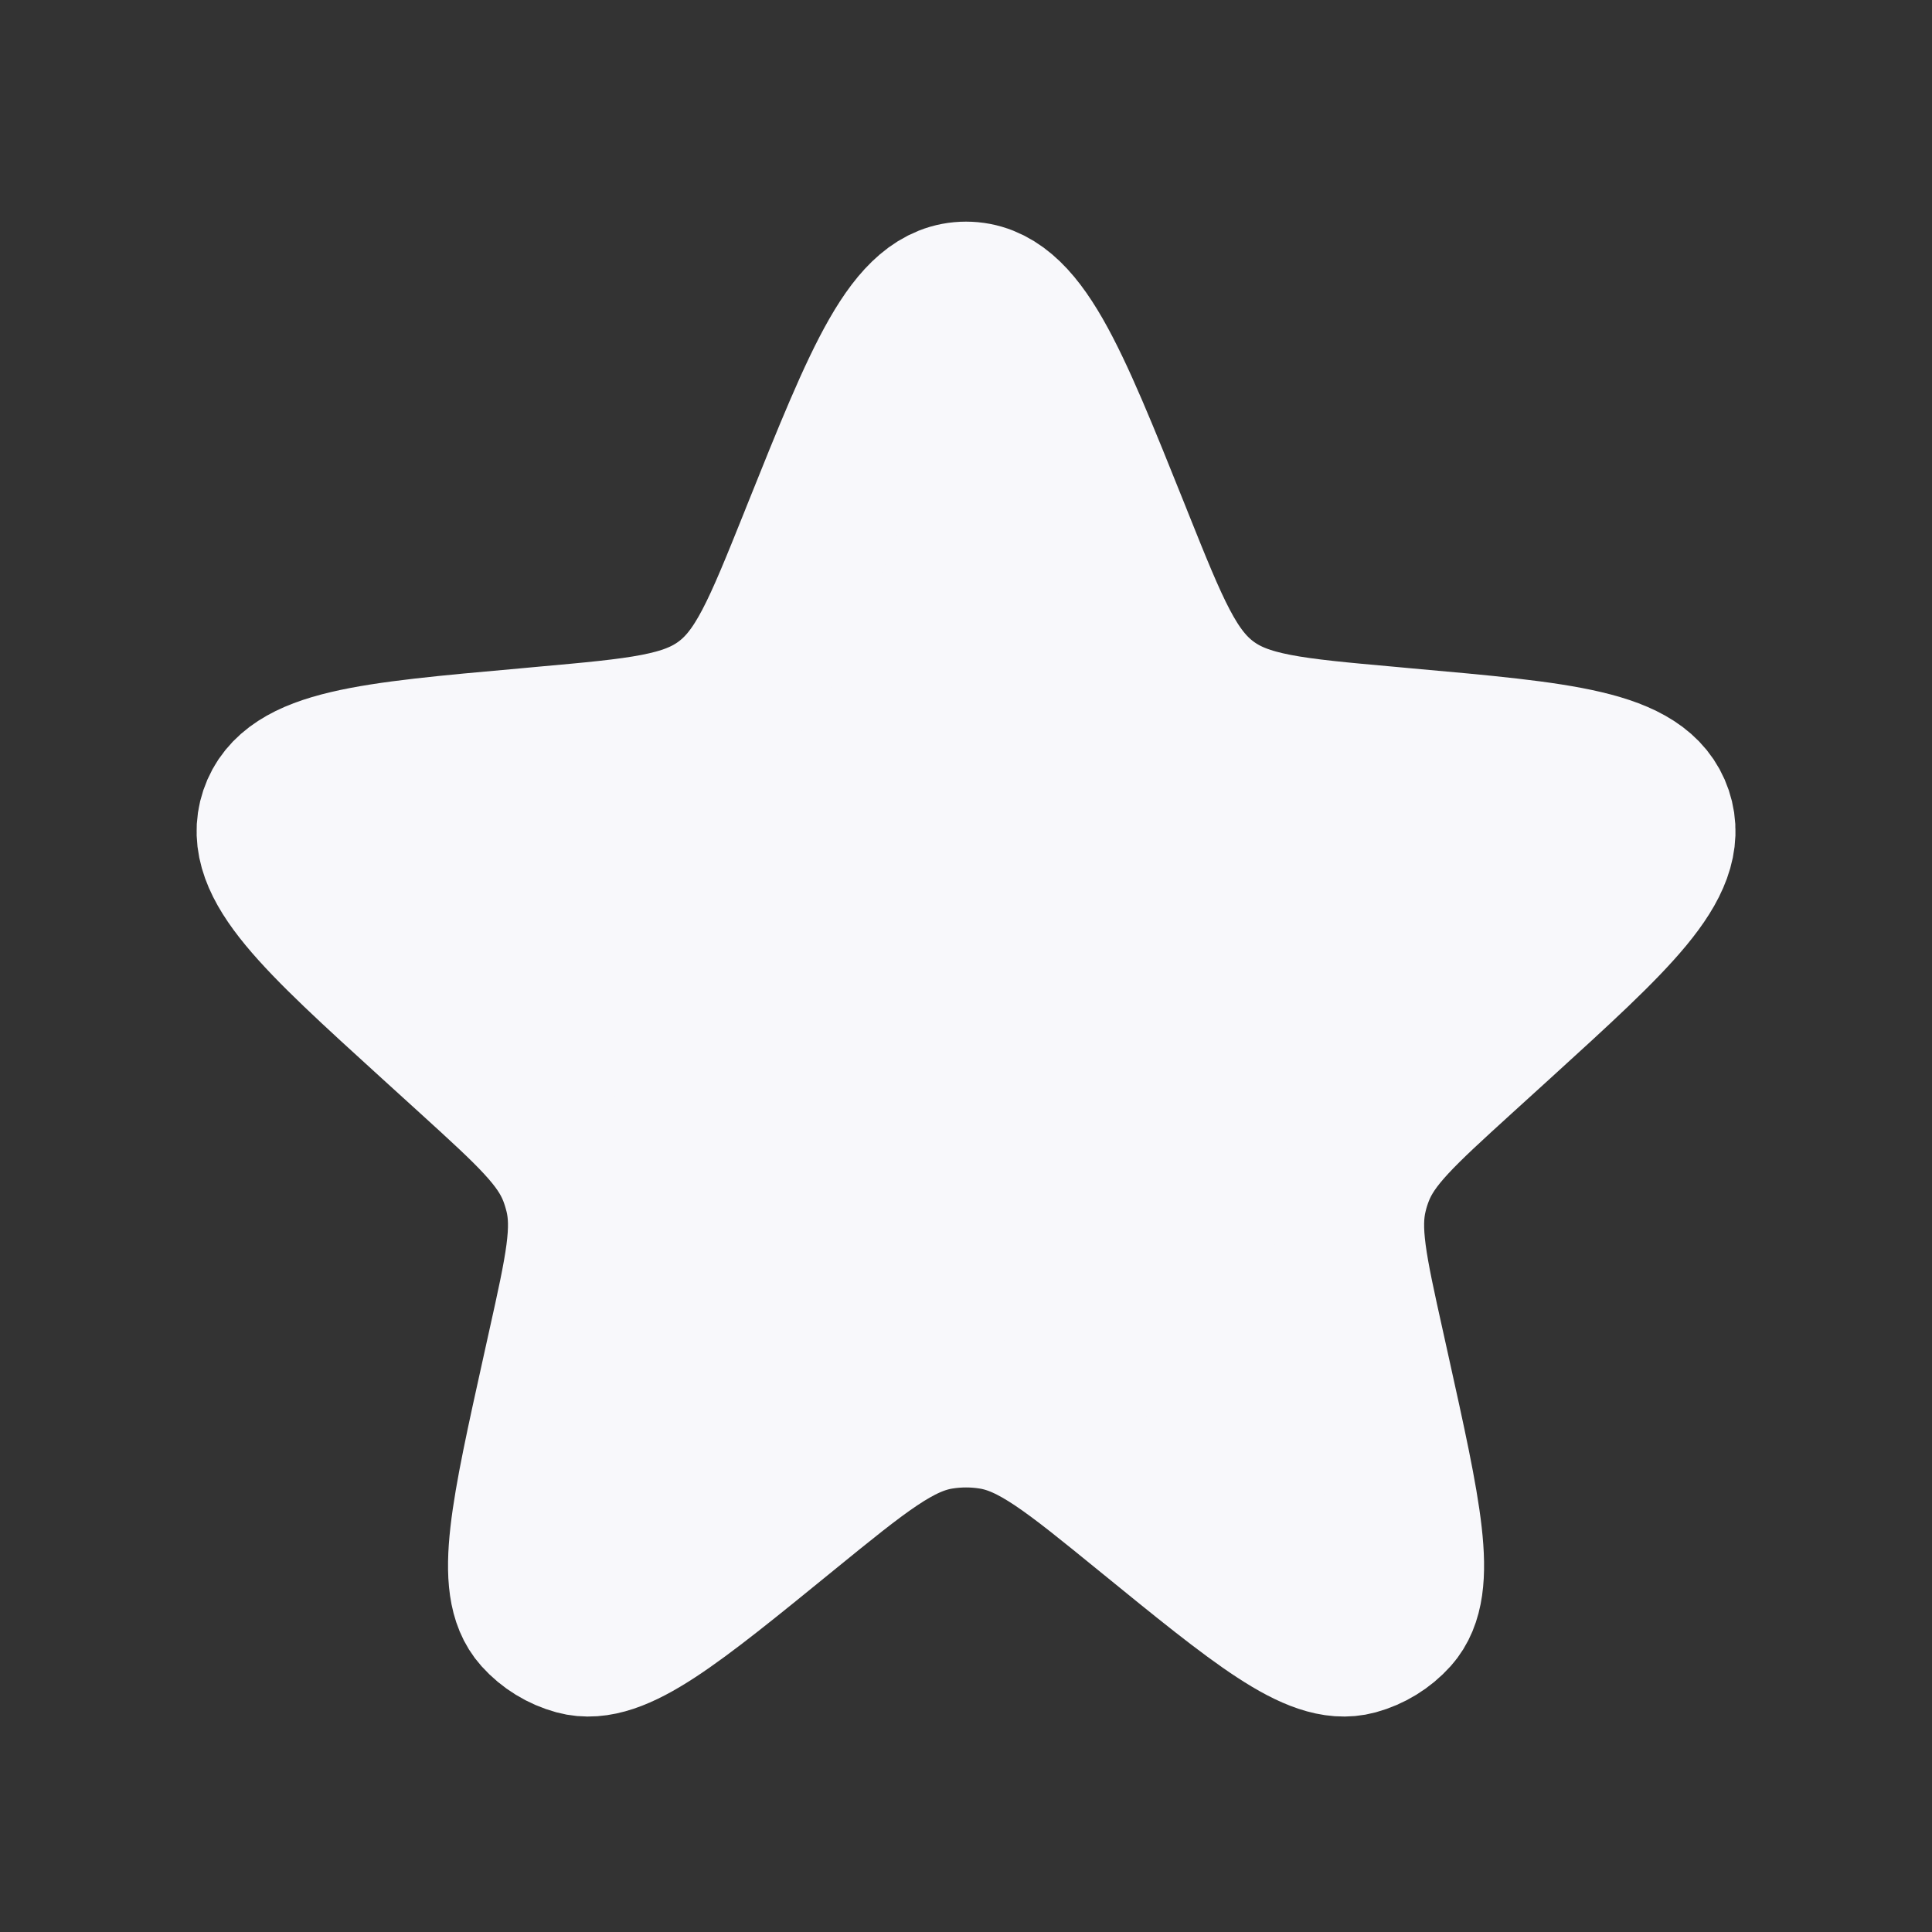 <svg width="18" height="18" viewBox="0 0 18 18" fill="none" xmlns="http://www.w3.org/2000/svg">
<rect x="0" y="0" width="18" height="18" fill="#333333" stroke="none"/>
<path d="M7.608 4.971C8.198 3.5 8.493 2.765 9 2.765C9.508 2.765 9.803 3.5 10.393 4.971L10.42 5.039C10.753 5.87 10.92 6.285 11.26 6.538C11.599 6.791 12.045 6.83 12.937 6.91L13.098 6.925C14.557 7.055 15.287 7.121 15.443 7.585C15.599 8.049 15.057 8.542 13.974 9.528L13.612 9.857C13.063 10.357 12.789 10.606 12.661 10.933C12.637 10.994 12.617 11.057 12.602 11.12C12.518 11.461 12.598 11.823 12.759 12.547L12.809 12.773C13.104 14.104 13.252 14.769 12.994 15.056C12.898 15.163 12.772 15.24 12.633 15.278C12.261 15.38 11.733 14.949 10.676 14.088C9.982 13.523 9.635 13.24 9.237 13.177C9.08 13.152 8.921 13.152 8.764 13.177C8.366 13.24 8.019 13.523 7.325 14.088C6.268 14.949 5.74 15.38 5.368 15.278C5.229 15.24 5.103 15.163 5.007 15.056C4.749 14.769 4.897 14.104 5.192 12.773L5.242 12.547C5.403 11.823 5.483 11.461 5.399 11.12C5.383 11.057 5.364 10.994 5.34 10.933C5.212 10.606 4.938 10.357 4.389 9.857L4.027 9.528C2.943 8.542 2.402 8.049 2.558 7.585C2.714 7.121 3.443 7.055 4.903 6.925L5.064 6.91C5.956 6.83 6.402 6.791 6.741 6.538C7.081 6.285 7.247 5.87 7.581 5.039L7.608 4.971Z" fill="#F8F8FB" stroke="#F8F8FB" stroke-width="1.4"/>
</svg>

